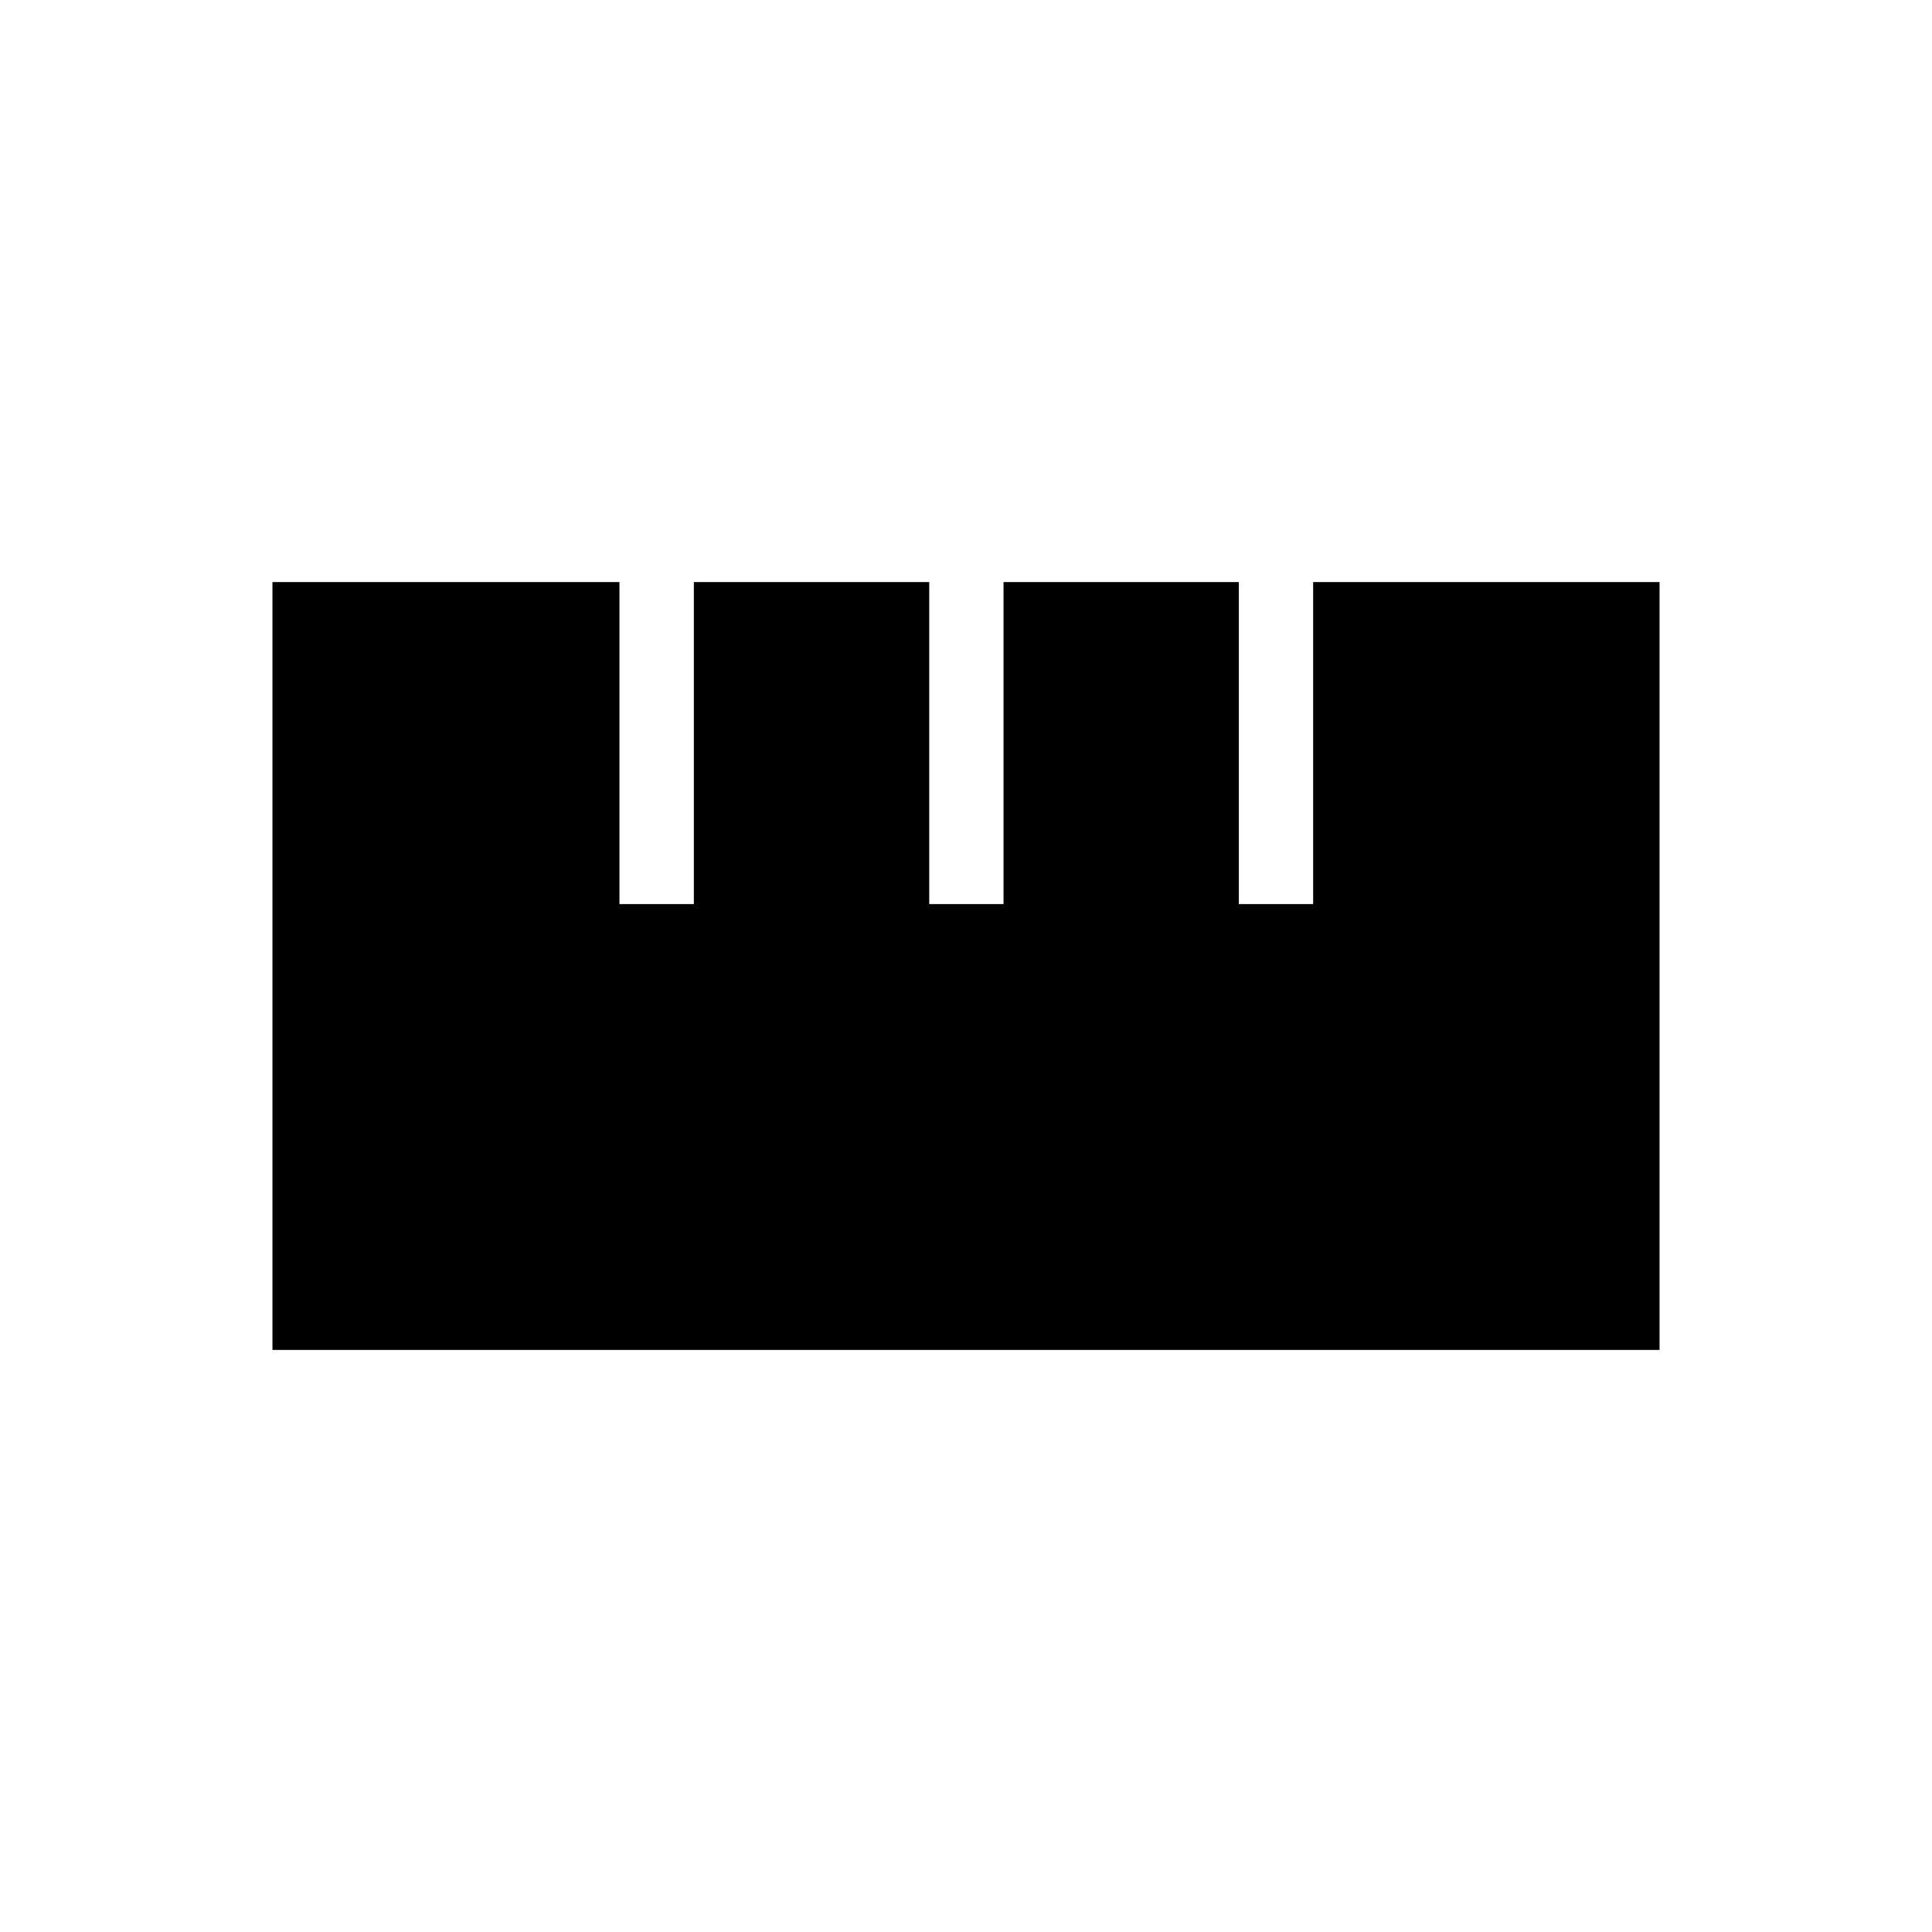 <svg xmlns="http://www.w3.org/2000/svg" height="24" viewBox="0 -960 960 960" width="24"><path d="M135.38-289.23v-381.54H307.8v160h36.97v-160h116.96v160h36.92v-160h116.93v160h36.92v-160h172.12v381.54H135.38Z"/></svg>